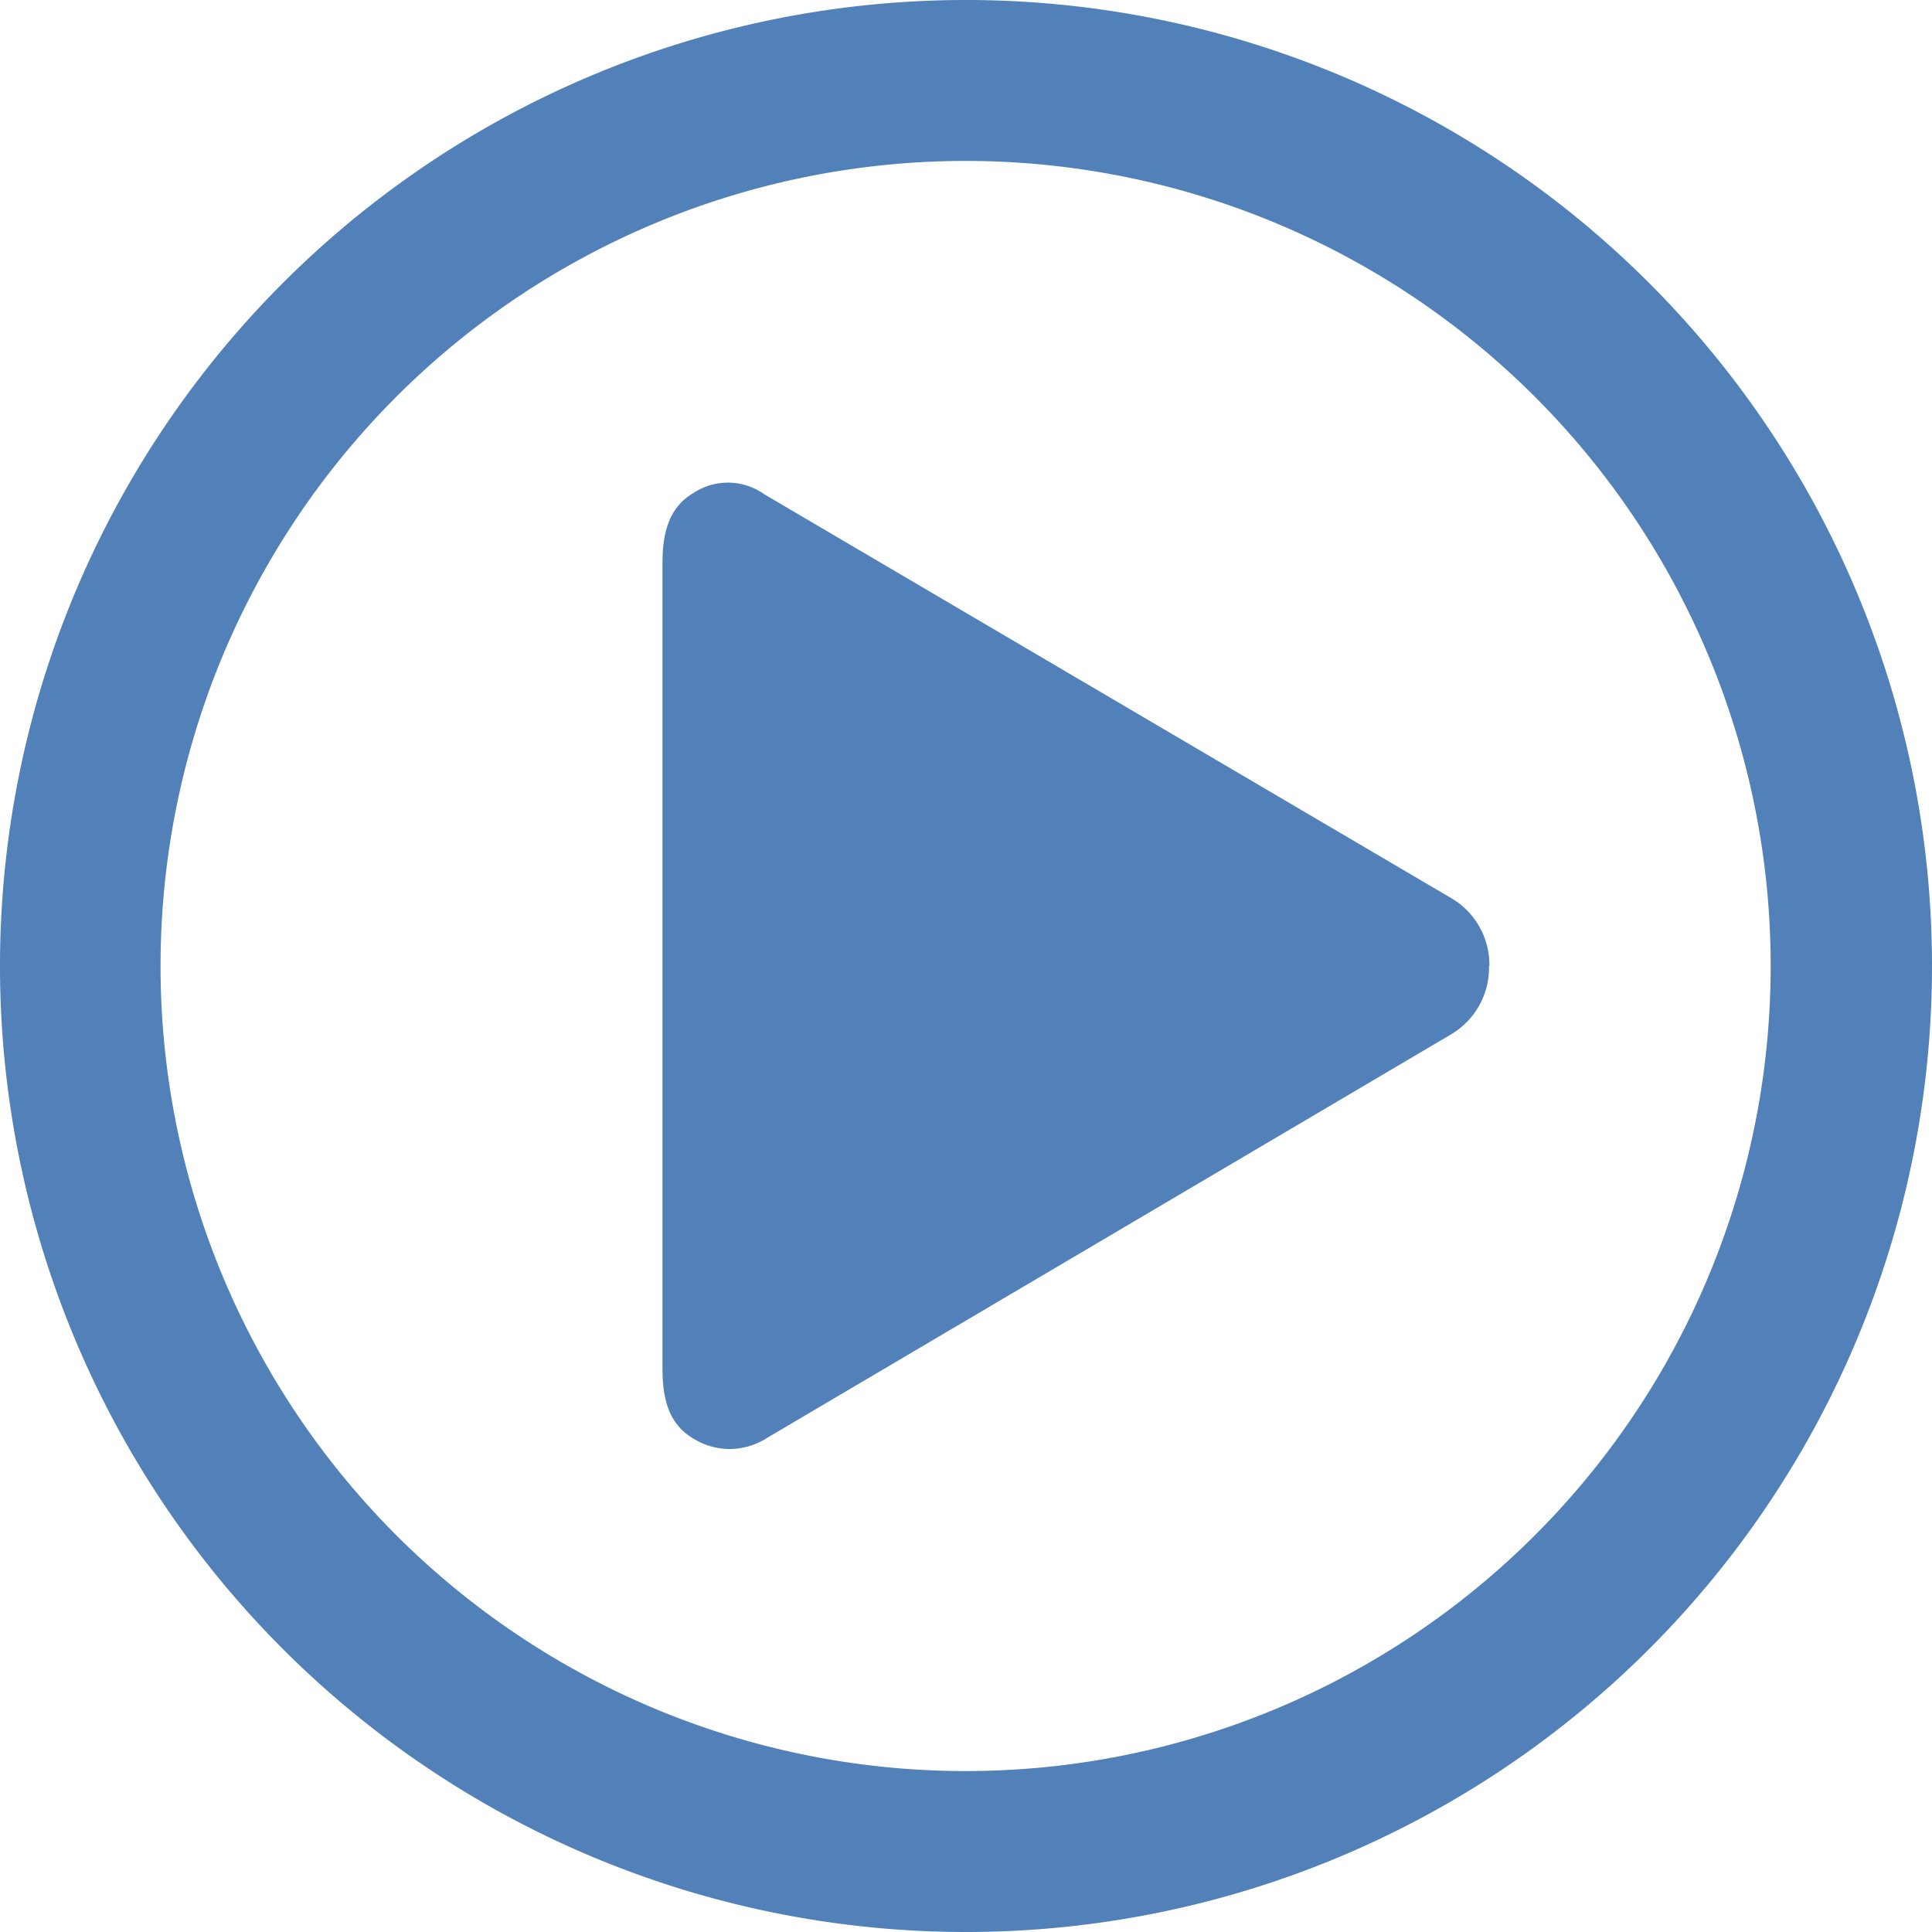 <?xml version="1.0" encoding="UTF-8" standalone="no"?>
<svg version = "1.1"
     baseProfile="full"
     xmlns = "http://www.w3.org/2000/svg" 
     xmlns:xlink = "http://www.w3.org/1999/xlink"
     xmlns:ev = "http://www.w3.org/2001/xml-events"
     height = "100px"  width = "100px">
     <rect x="0" y="0" width="100" height="100" fill="none"/>
     <g fill="#5181b8">
        <path class="a" d="M100,50a50,50,0,1,0-50,50,50,50,0,0,0,50-50ZM50,8.33A41.67,41.67,0,1,1,8.31,50,41.67,41.67,0,0,1,50,8.33Z"/>
        <path class="a" d="M77.09,50A4,4,0,0,0,75,46.42L39.57,25.59a3.24,3.24,0,0,0-3.68-.07c-1.31.76-1.6,2.15-1.6,3.64V70.84c0,1.49.29,2.86,1.6,3.62a3.55,3.55,0,0,0,1.84.54,3.62,3.62,0,0,0,2-.59L75.07,53.56a4,4,0,0,0,2-3.57Z"/>
    </g>
</svg>